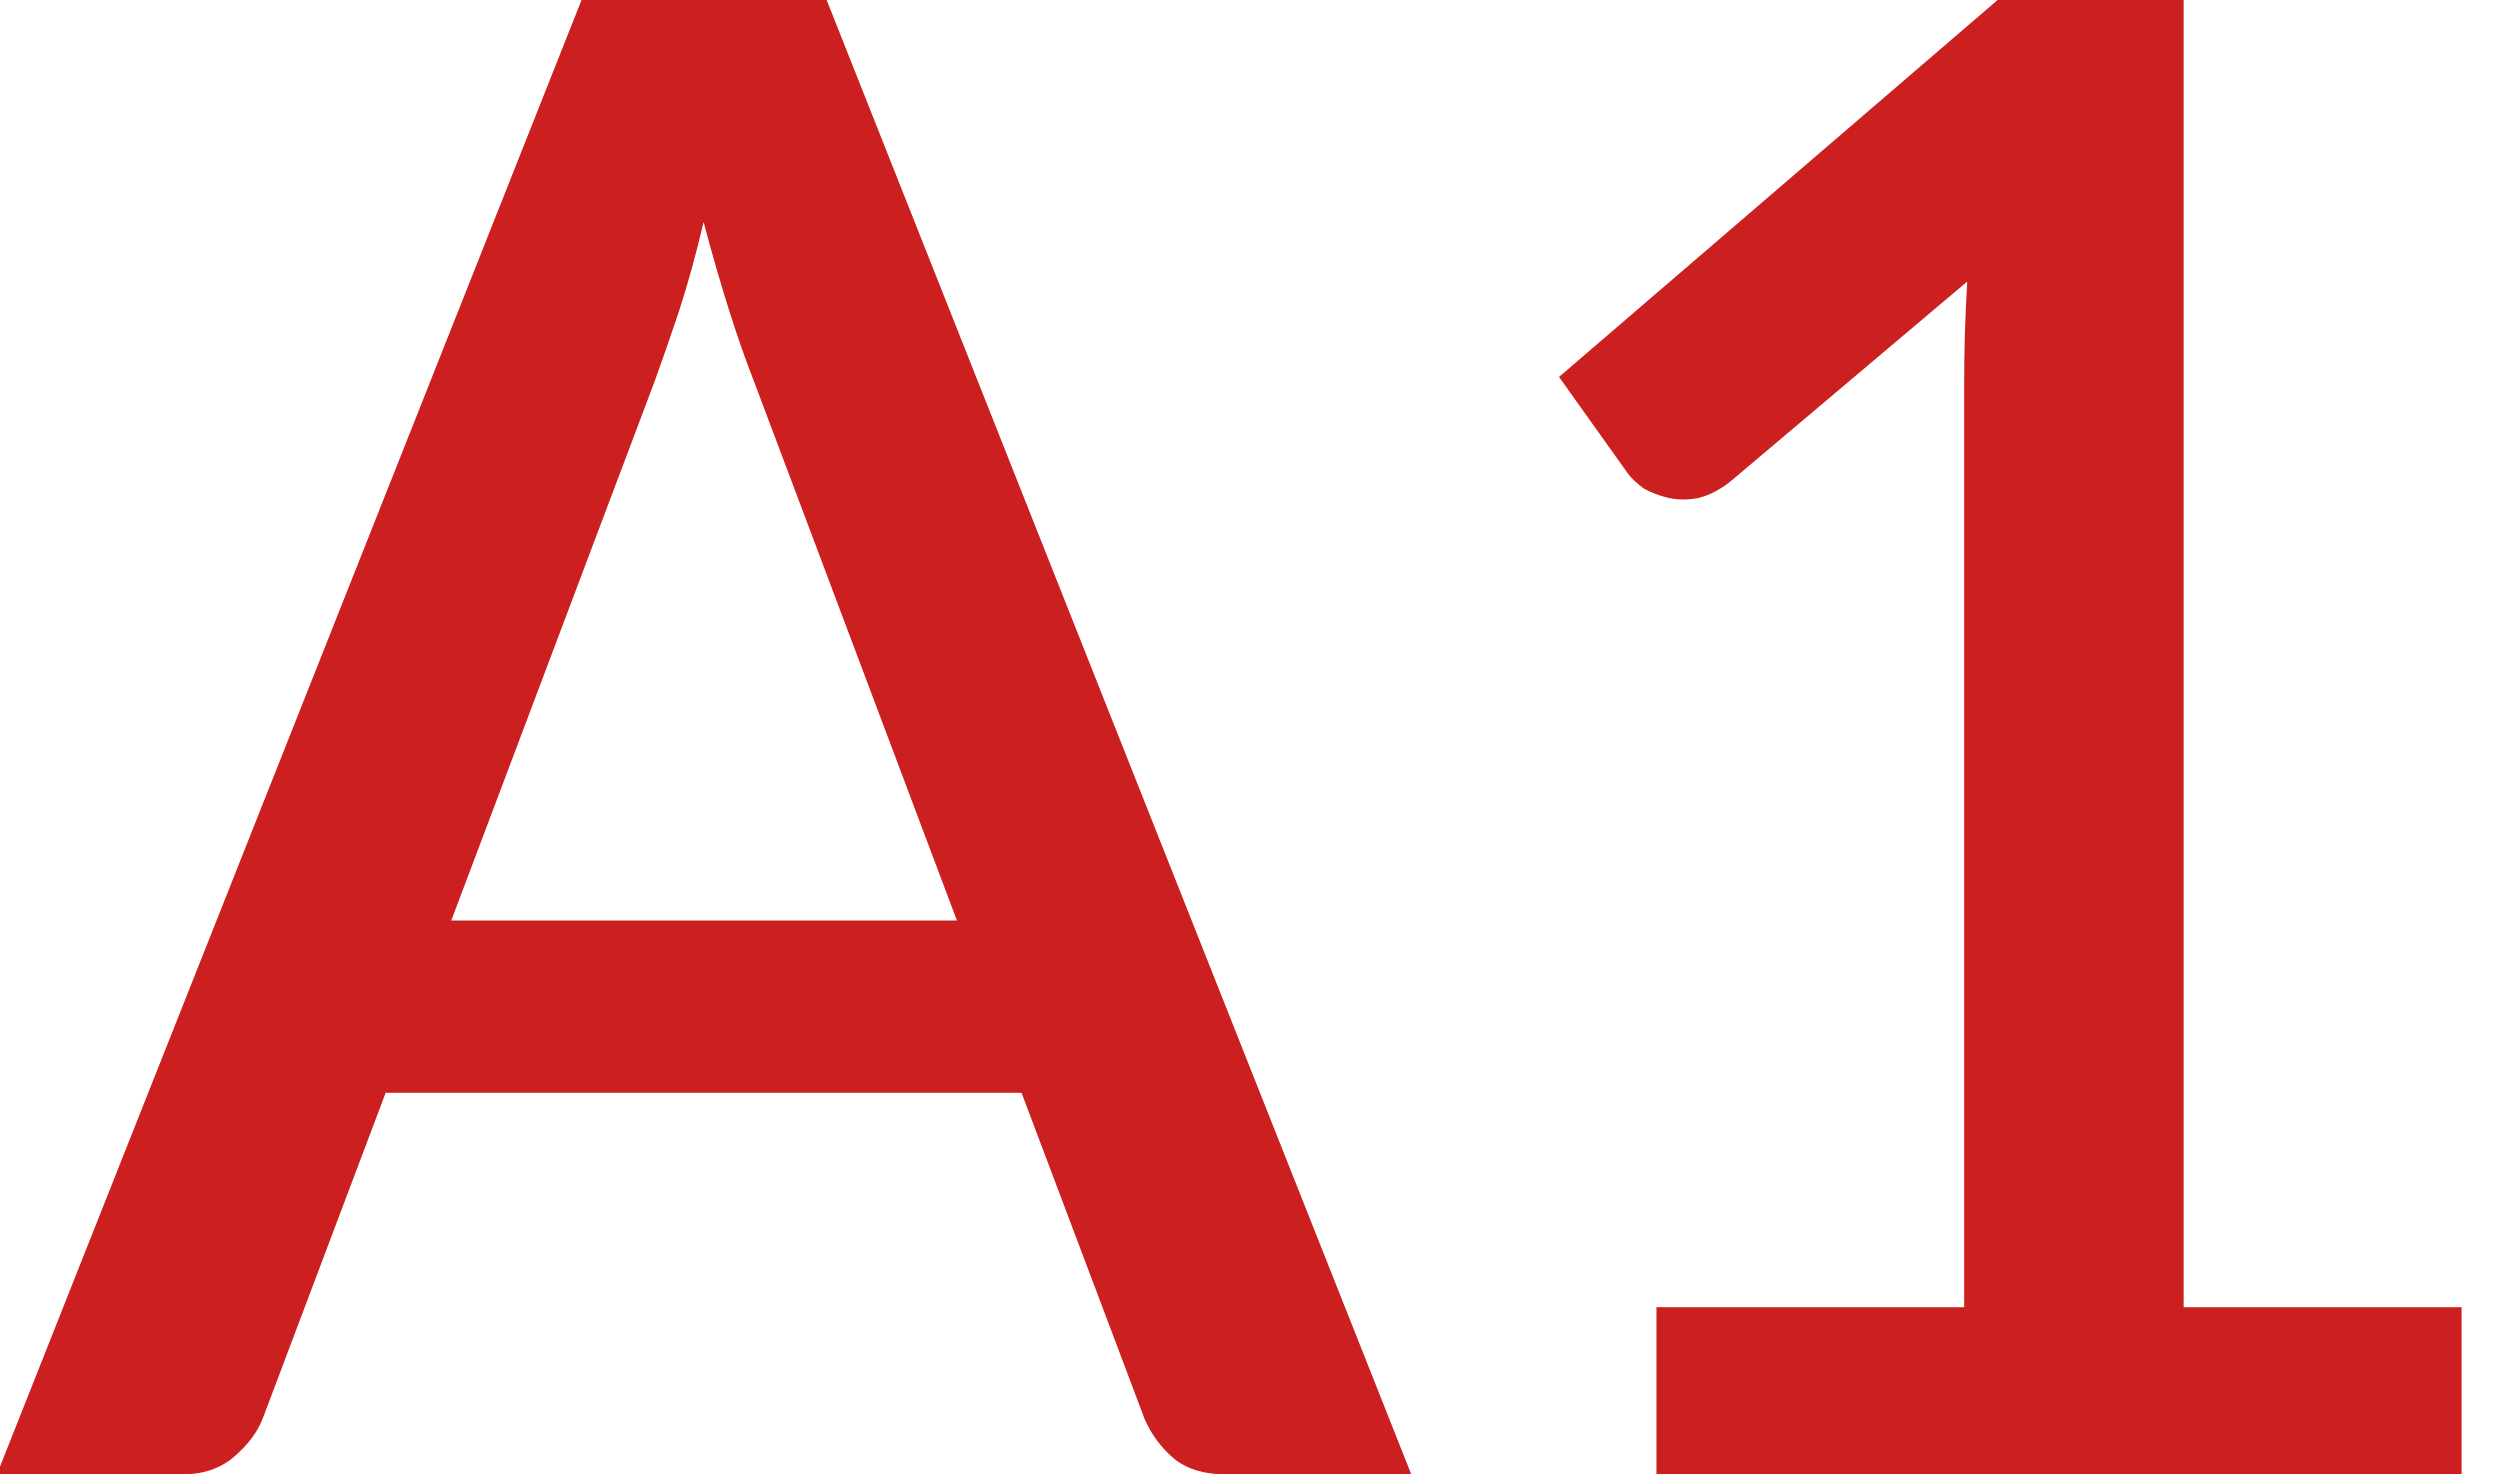 <svg width="39" height="23" viewBox="0 0 39 23" fill="none" xmlns="http://www.w3.org/2000/svg">
<rect x="0" y="0" width="39" height="23" fill="#333333" stroke="none"/>
<g clip-path="url(#clip0_4278_13357)">
<rect width="39" height="23" fill="white"/>
<path d="M14.928 14.36L11.76 5.944C11.504 5.293 11.243 4.467 10.976 3.464C10.859 3.965 10.731 4.429 10.592 4.856C10.453 5.272 10.325 5.64 10.208 5.96L7.04 14.36H14.928ZM22.016 23H19.12C18.789 23 18.523 22.92 18.32 22.76C18.117 22.589 17.963 22.381 17.856 22.136L15.936 17.048H6.016L4.096 22.136C4.011 22.349 3.861 22.547 3.648 22.728C3.435 22.909 3.168 23 2.848 23H-0.048L9.088 -0.04H12.88L22.016 23ZM38.401 20.392V23H25.841V20.392H30.641V5.96C30.641 5.448 30.657 4.925 30.689 4.392L26.993 7.512C26.833 7.64 26.667 7.725 26.497 7.768C26.337 7.8 26.182 7.8 26.033 7.768C25.894 7.736 25.766 7.688 25.649 7.624C25.542 7.549 25.457 7.469 25.393 7.384L24.321 5.88L31.265 -0.088H34.065V20.392H38.401Z" fill="#CC1F20"/>
</g>
<defs>
<clipPath id="clip0_4278_13357">
<rect width="39" height="23" fill="white"/>
</clipPath>
</defs>
</svg>
